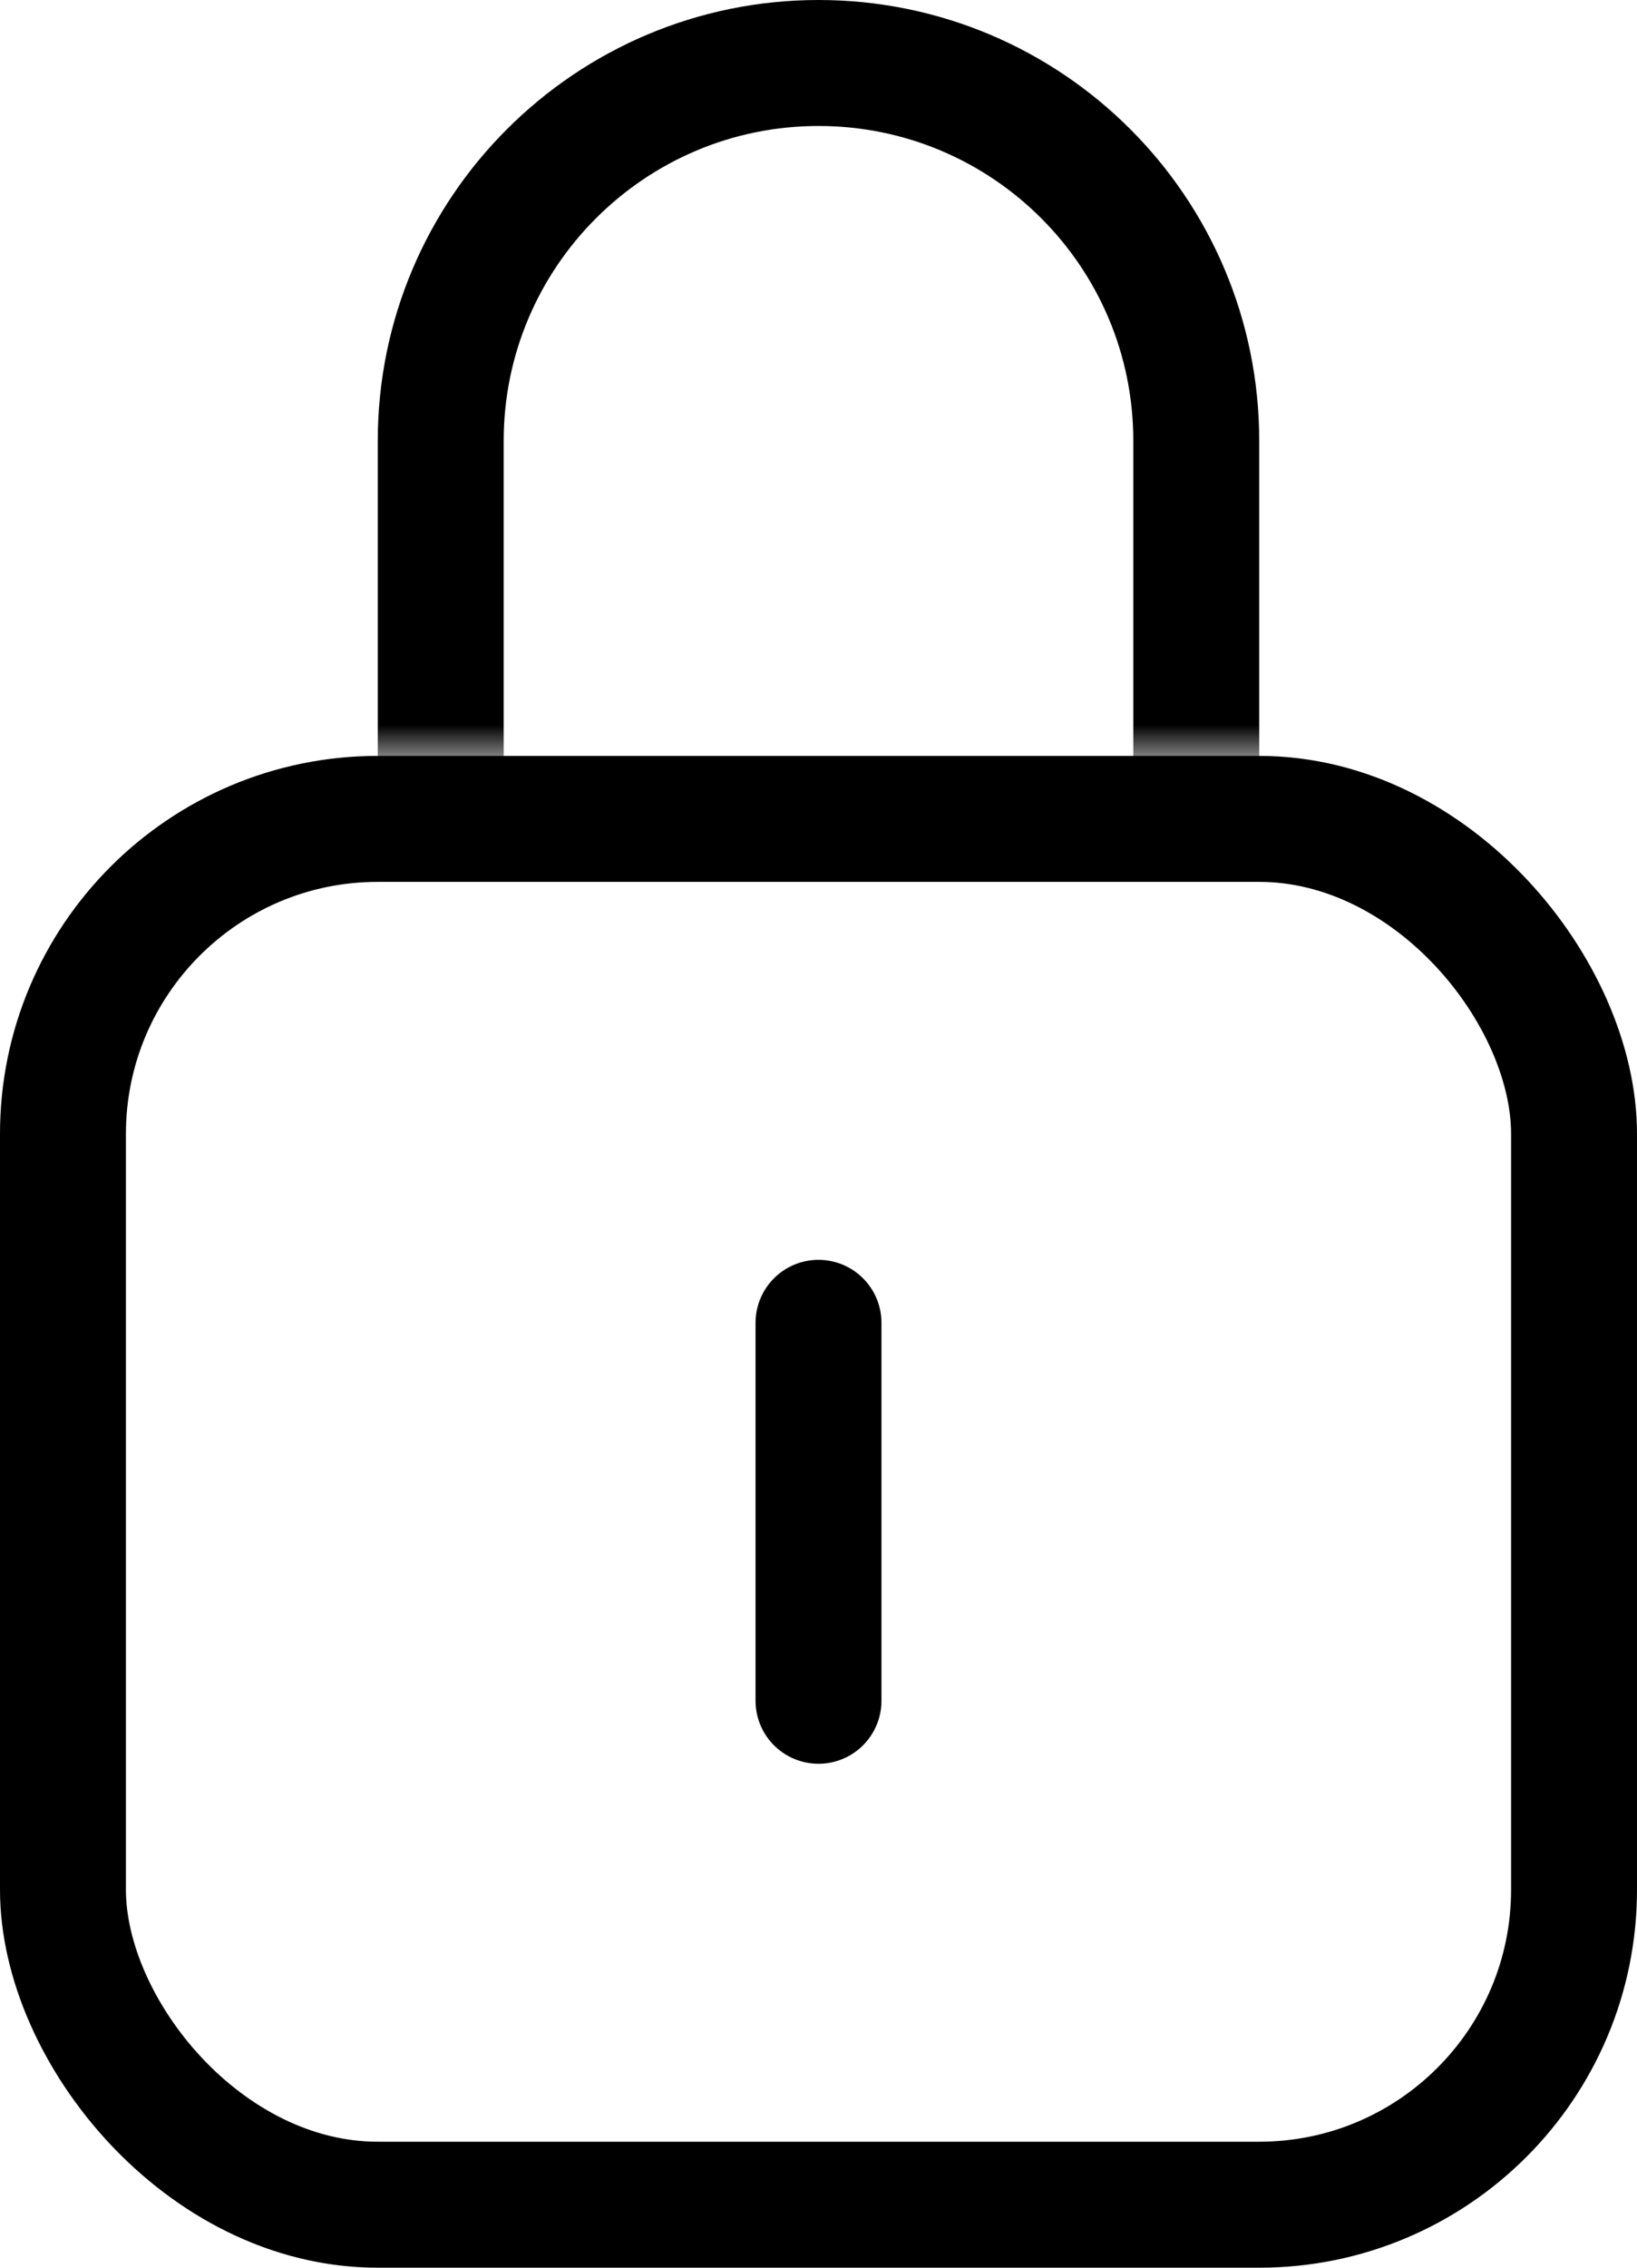 <?xml version="1.0" encoding="UTF-8" standalone="no"?>
<svg width="26px" height="36px" viewBox="0 0 26 36" version="1.1" xmlns="http://www.w3.org/2000/svg" xmlns:xlink="http://www.w3.org/1999/xlink">
    <!-- Generator: sketchtool 41 (35326) - http://www.bohemiancoding.com/sketch -->
    <title>1CBBDFF4-DD98-480C-8083-0A30352ABEA2</title>
    <desc>Created with sketchtool.</desc>
    <defs>
        <rect id="path-1" x="14" y="0" width="20" height="17"></rect>
    </defs>
    <g id="Page-1" stroke="none" stroke-width="1" fill="none" fill-rule="evenodd">
        <g id="Mobile_icons" transform="translate(-724, -1255)">
            <g id="Security" transform="translate(712, 1250)">
                <rect id="Rectangle-15" stroke="#000000" stroke-width="2" x="13" y="18" width="24" height="22" rx="5"></rect>
                <path d="M25,26 L25,32" id="Path-8" stroke="#000000" stroke-width="2" stroke-linecap="round"></path>
                <mask id="mask-2" fill="white">
                    <use xlink:href="#path-1"></use>
                </mask>
                <g id="Rectangle-2"></g>
                <path d="M19,25 L19,11.999 C19,8.686 21.693,6 25,6 L25,6 C28.314,6 31,8.682 31,11.999 L31,25" id="Path-15" stroke="#000000" stroke-width="2" mask="url(#mask-2)"></path>
            </g>
        </g>
    </g>
</svg>